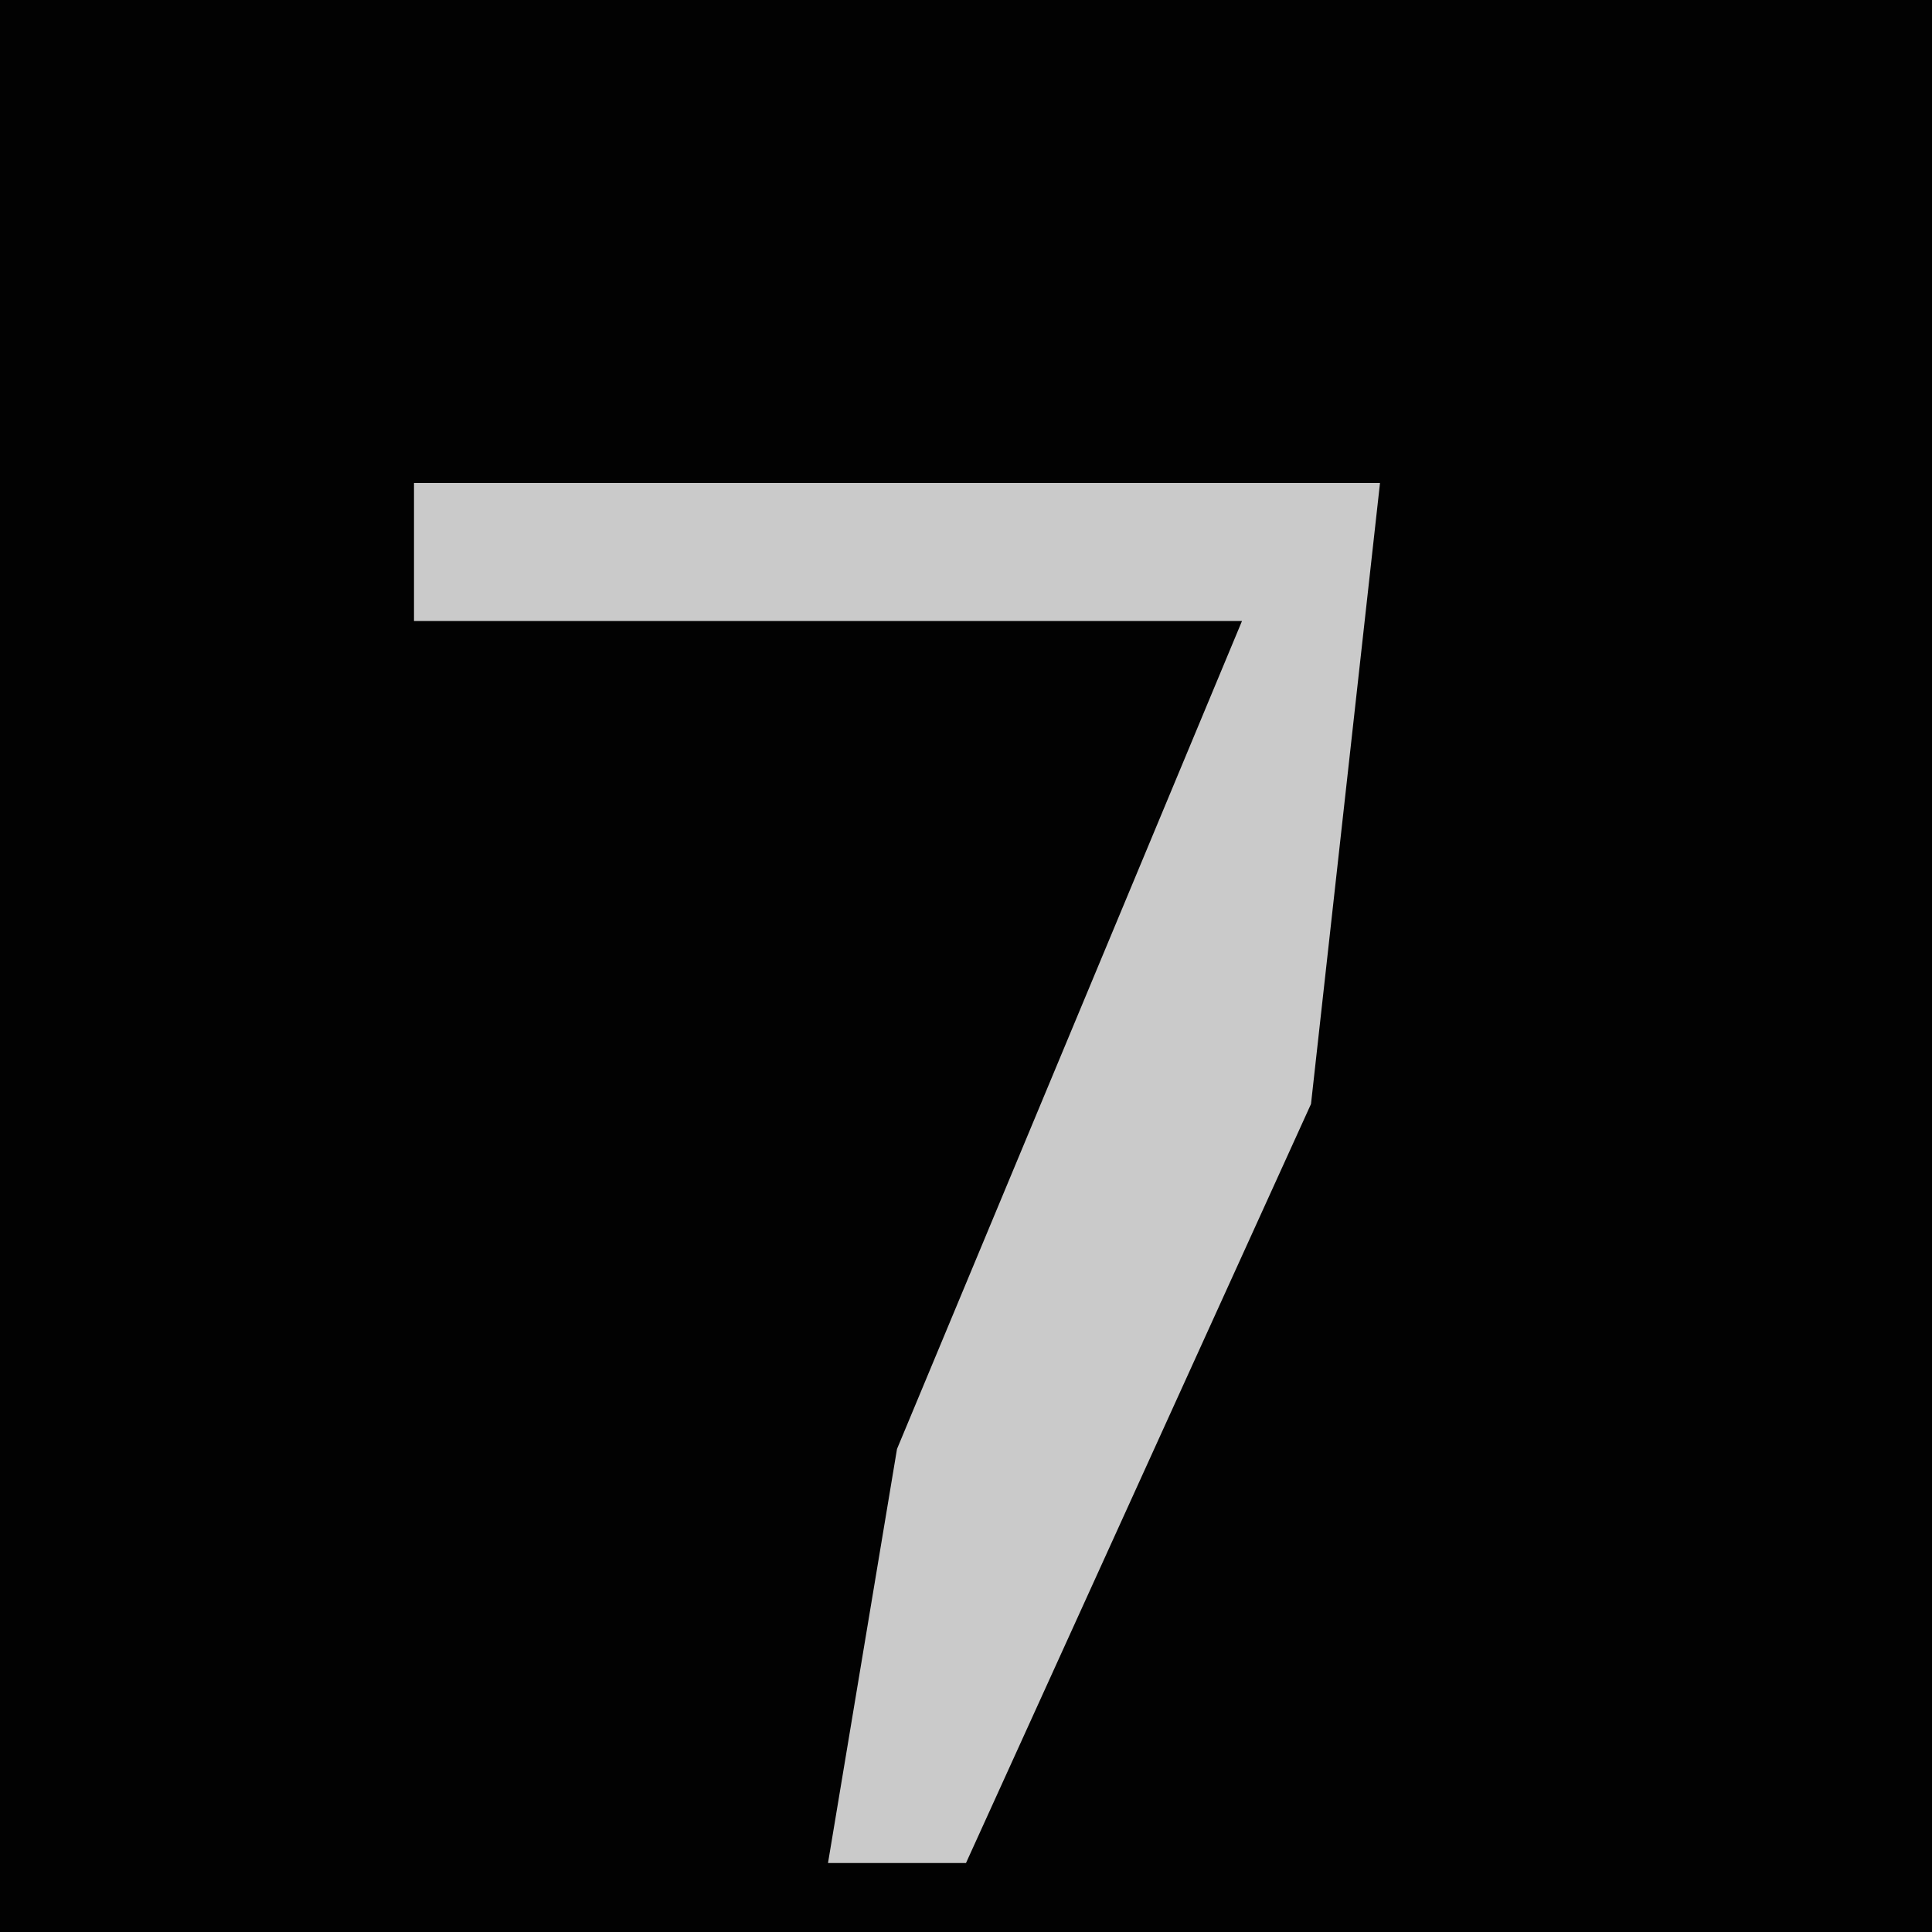 <?xml version="1.0" encoding="UTF-8"?>
<svg version="1.1" xmlns="http://www.w3.org/2000/svg" width="28" height="28">
<path d="M0,0 L28,0 L28,28 L0,28 Z " fill="#020202" transform="translate(0,0)"/>
<path d="M0,0 L14,0 L13,9 L8,20 L6,20 L7,14 L12,2 L0,2 Z " fill="#CACACA" transform="translate(6,7)"/>
</svg>
